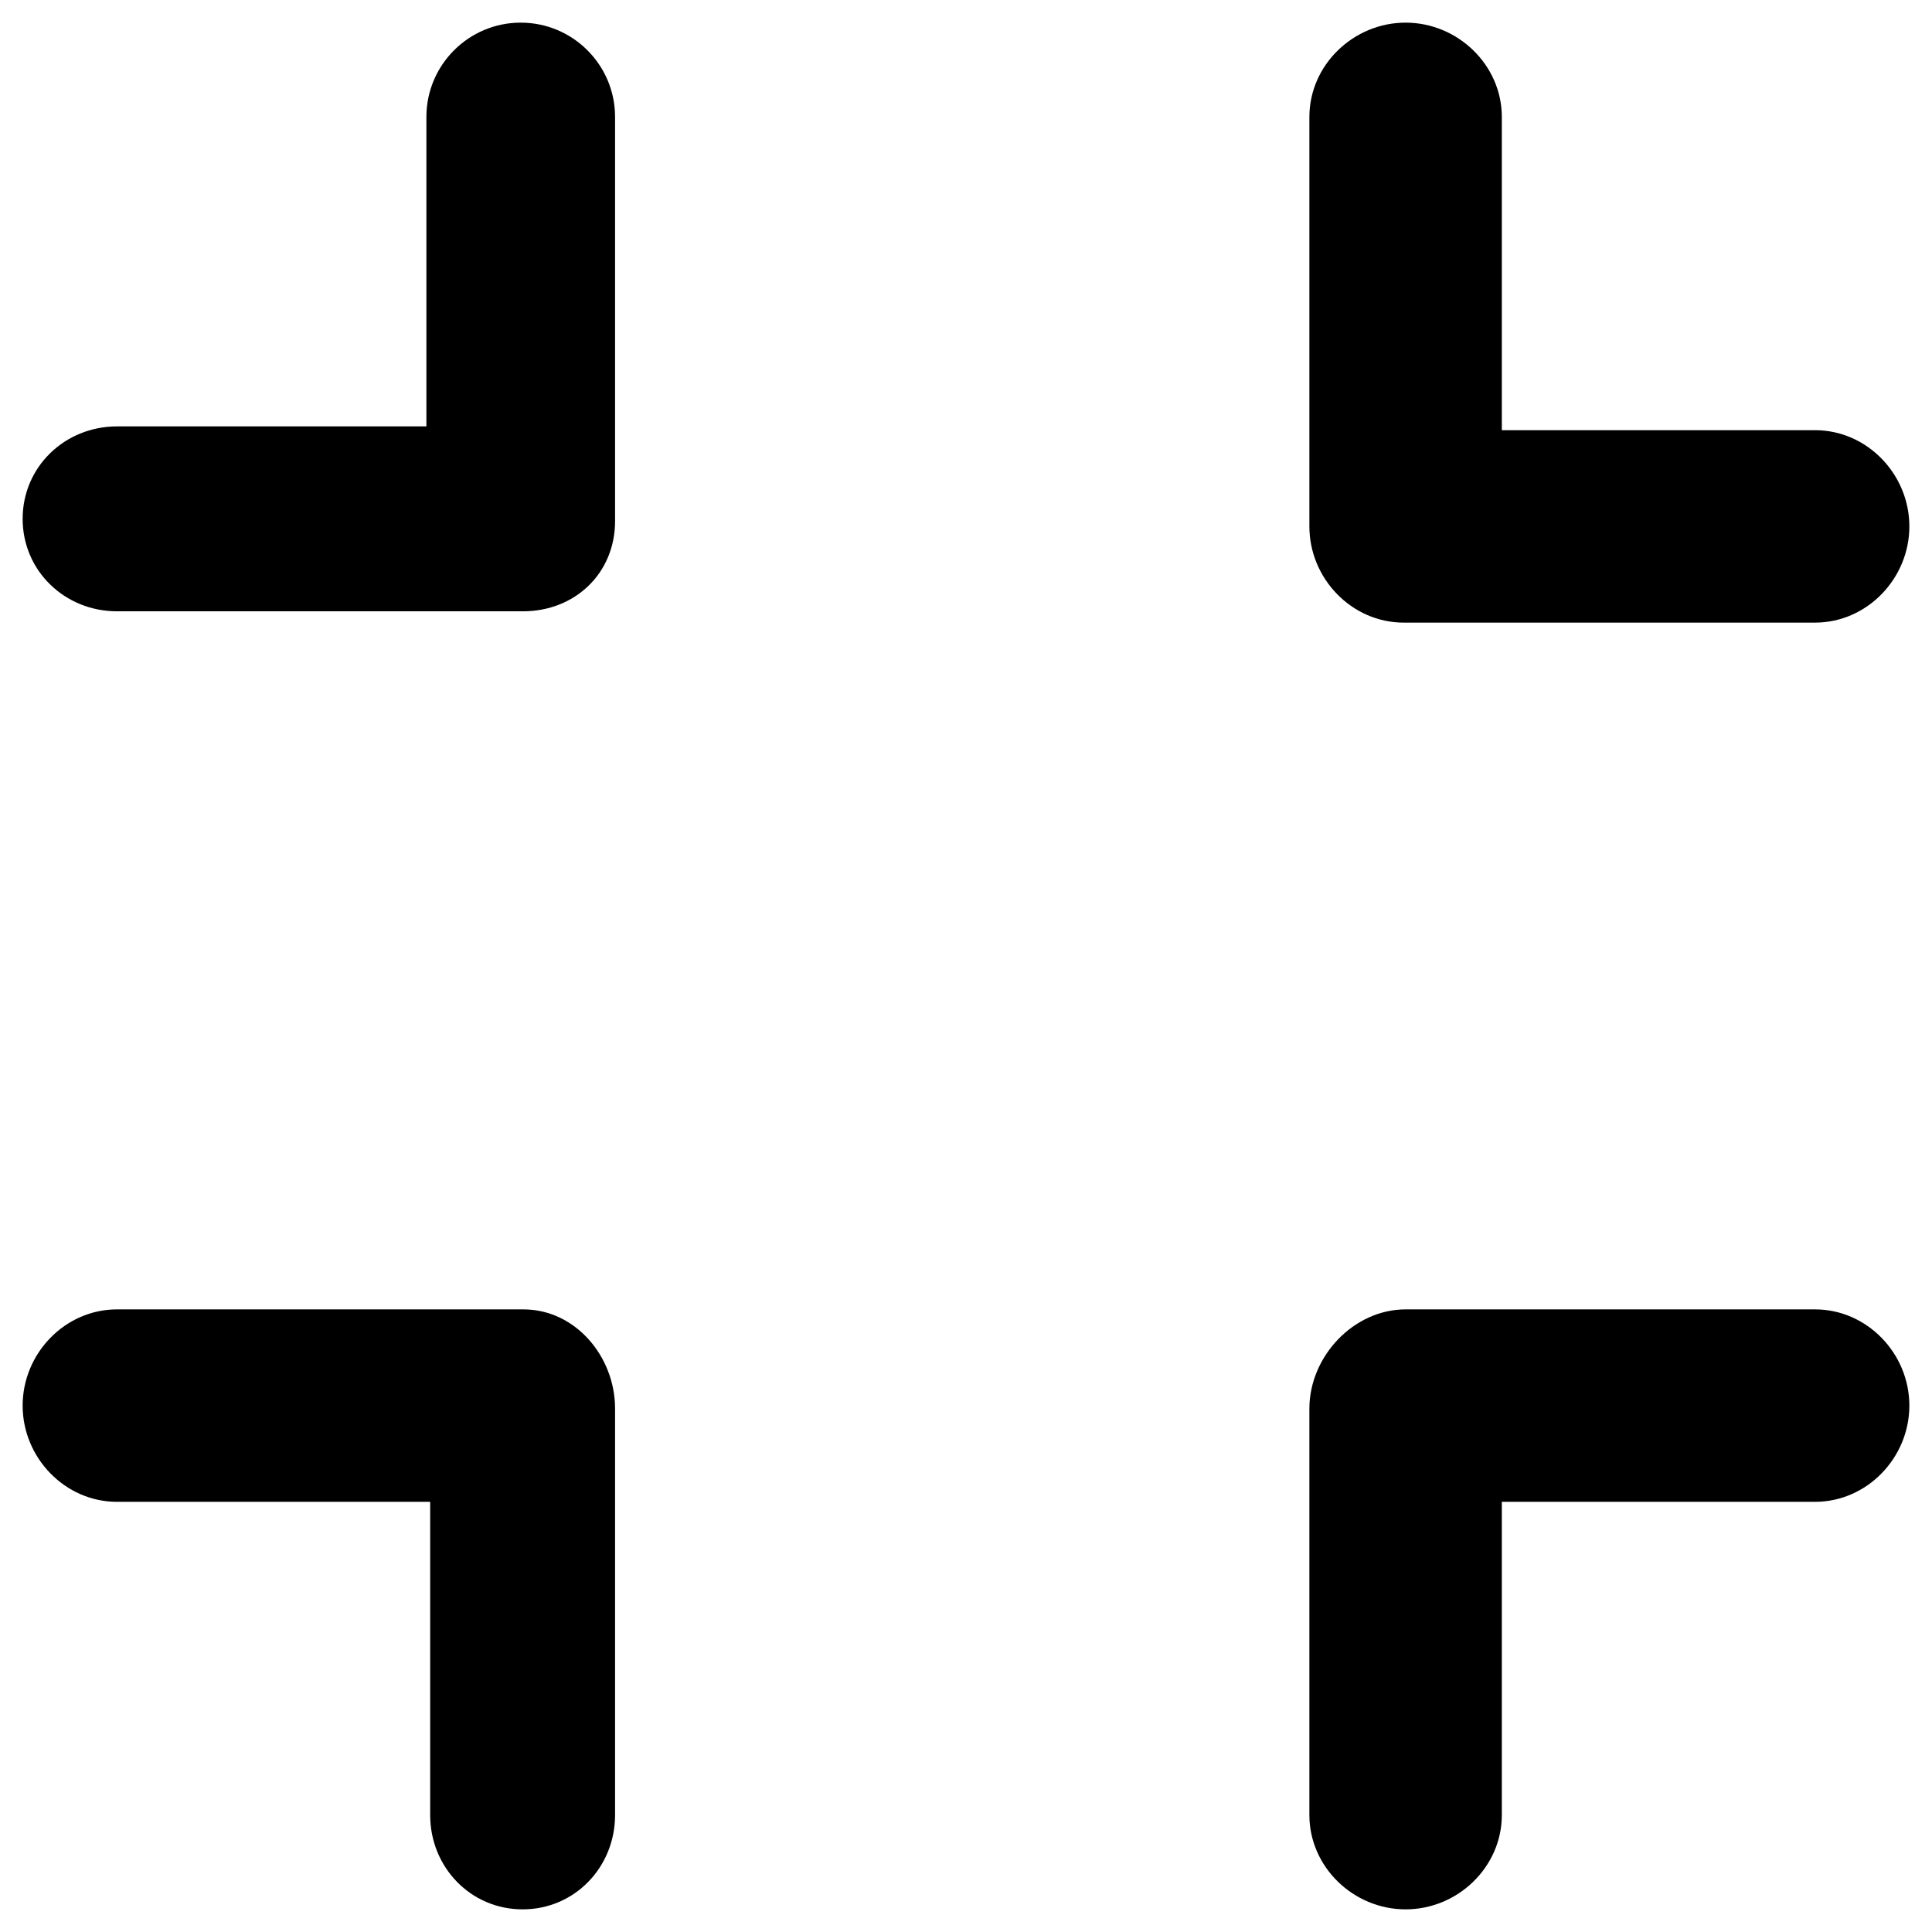 <?xml version="1.0" encoding="utf-8"?>
<!-- Generator: Adobe Illustrator 18.1.1, SVG Export Plug-In . SVG Version: 6.00 Build 0)  -->
<!DOCTYPE svg PUBLIC "-//W3C//DTD SVG 1.1//EN" "http://www.w3.org/Graphics/SVG/1.1/DTD/svg11.dtd">
<svg version="1.1" id="Layer_1" xmlns="http://www.w3.org/2000/svg" xmlns:xlink="http://www.w3.org/1999/xlink" x="0px" y="0px"
	 viewBox="0 0 512 512" enable-background="new 0 0 512 512" xml:space="preserve">
<g>
	<path d="M372,165H481c13.8,0,25-11.7,25-25.5c0-13.8-11.2-25.5-25-25.5h-83V31c0-13.8-11.7-25-25.5-25C358.7,6,347,17.2,347,31
		v108.5C347,153.3,358.2,165,372,165z"/>
	<path d="M138.7,347H31c-13.8,0-25,11.7-25,25.5S17.2,398,31,398h83v83c0,13.8,10.7,25,24.5,25c13.8,0,24.5-11.2,24.5-25V373.3
		C163,359.5,152.5,347,138.7,347z"/>
	<path d="M481,347H372.5c-13.8,0-25.5,12.5-25.5,26.3V481c0,13.8,11.7,25,25.5,25c13.8,0,25.5-11.2,25.5-25v-83h83
		c13.8,0,25-11.7,25-25.5S494.8,347,481,347z"/>
	<path d="M31,162h107.6c13.8,0,24.4-10.1,24.4-23.9V31c0-13.8-11.2-25-25-25s-25,11.2-25,25v82H31c-13.8,0-25,10.7-25,24.5
		S17.2,162,31,162z"/>
</g>
</svg>
